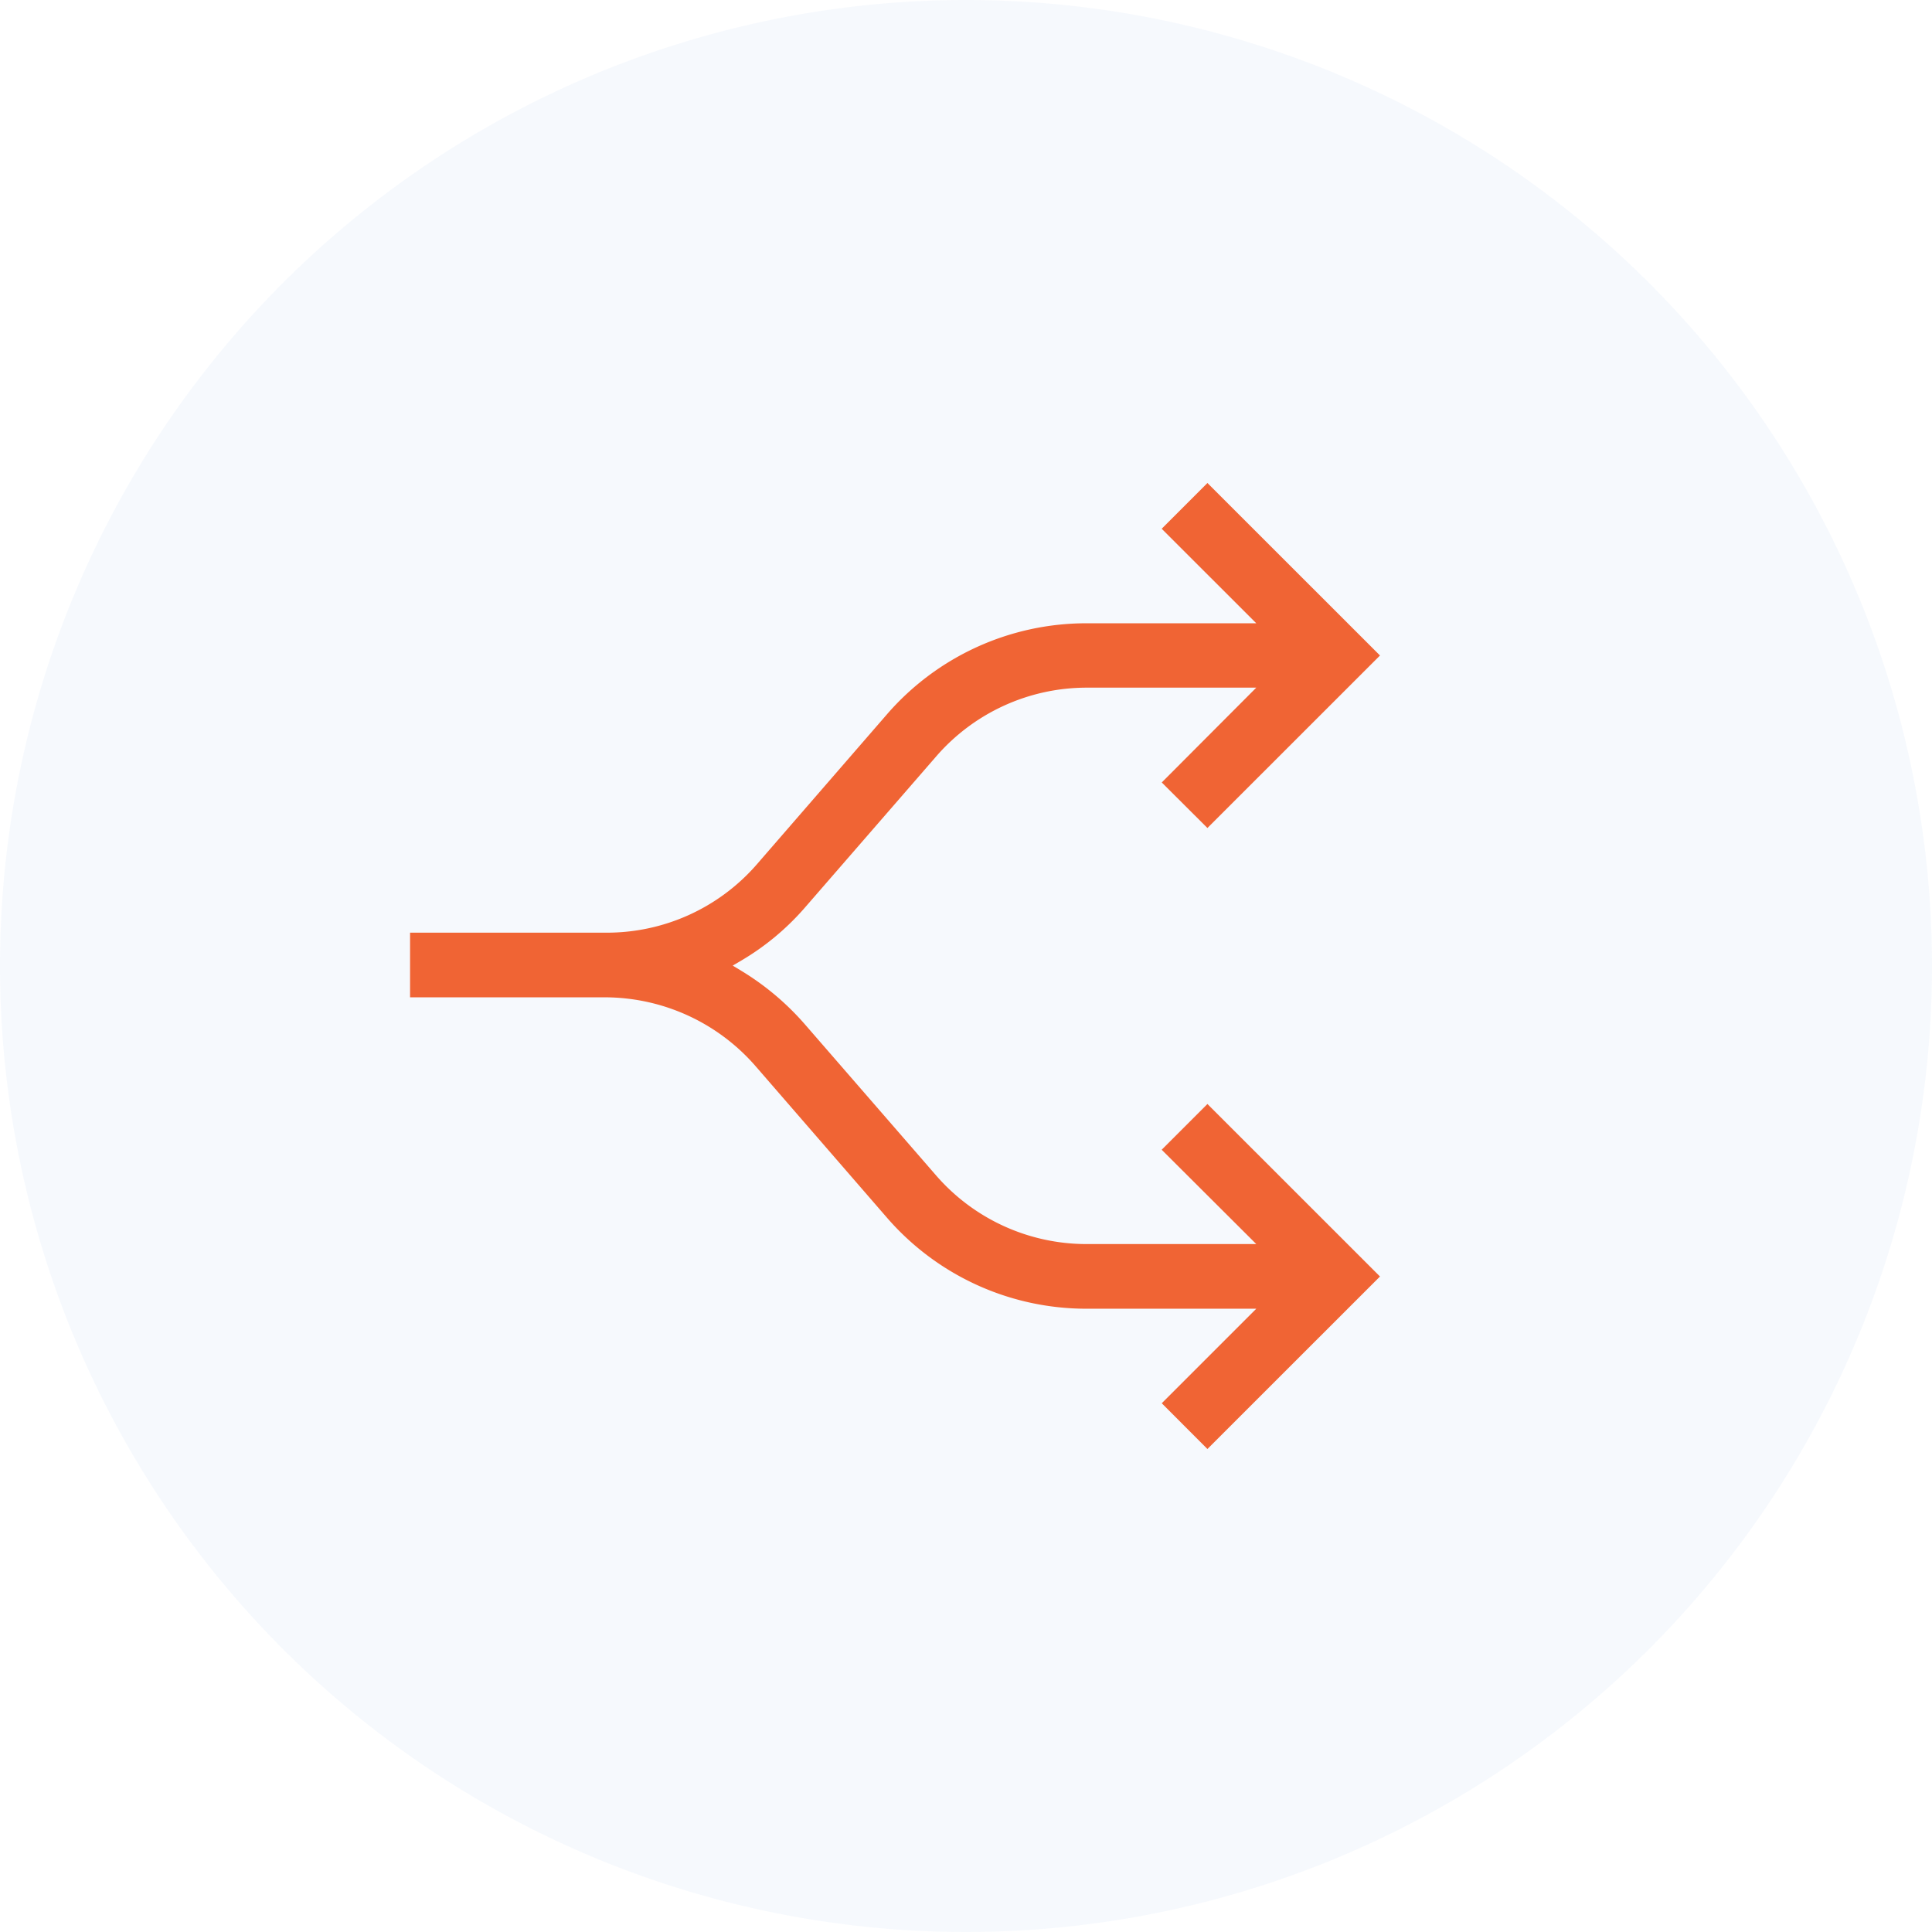 <svg xmlns="http://www.w3.org/2000/svg" width="28" height="28" viewBox="0 0 28 28">
  <g id="Group_701" data-name="Group 701" transform="translate(-1247 -609)">
    <path id="Path_354" data-name="Path 354" d="M14,0A14,14,0,1,1,0,14,14,14,0,0,1,14,0Z" transform="translate(1275 609) rotate(90)" fill="#1d76ce" opacity="0.04"/>
    <path id="Path_353" data-name="Path 353" d="M8.465,9.045l2.182-1.892a3.824,3.824,0,0,0,1.32-2.891V1.8l1.37,1.37L14,2.508,11.5.007,9,2.508l.663.663L11.03,1.8V4.262a2.888,2.888,0,0,1-1,2.183L7.851,8.337a3.9,3.9,0,0,0-.78.924l-.077.127L6.919,9.26a3.721,3.721,0,0,0-.765-.918l-2.188-1.9a2.888,2.888,0,0,1-1-2.183V1.8L4.34,3.17,5,2.508,2.5.007,0,2.508l.663.663L2.033,1.8V4.262a3.824,3.824,0,0,0,1.32,2.891L5.54,9.05a2.878,2.878,0,0,1,.977,2.171v2.843h.937V11.228A2.9,2.9,0,0,1,8.465,9.045" transform="translate(1267.007 616) rotate(90)" fill="#f06434"/>
  </g>
</svg>

